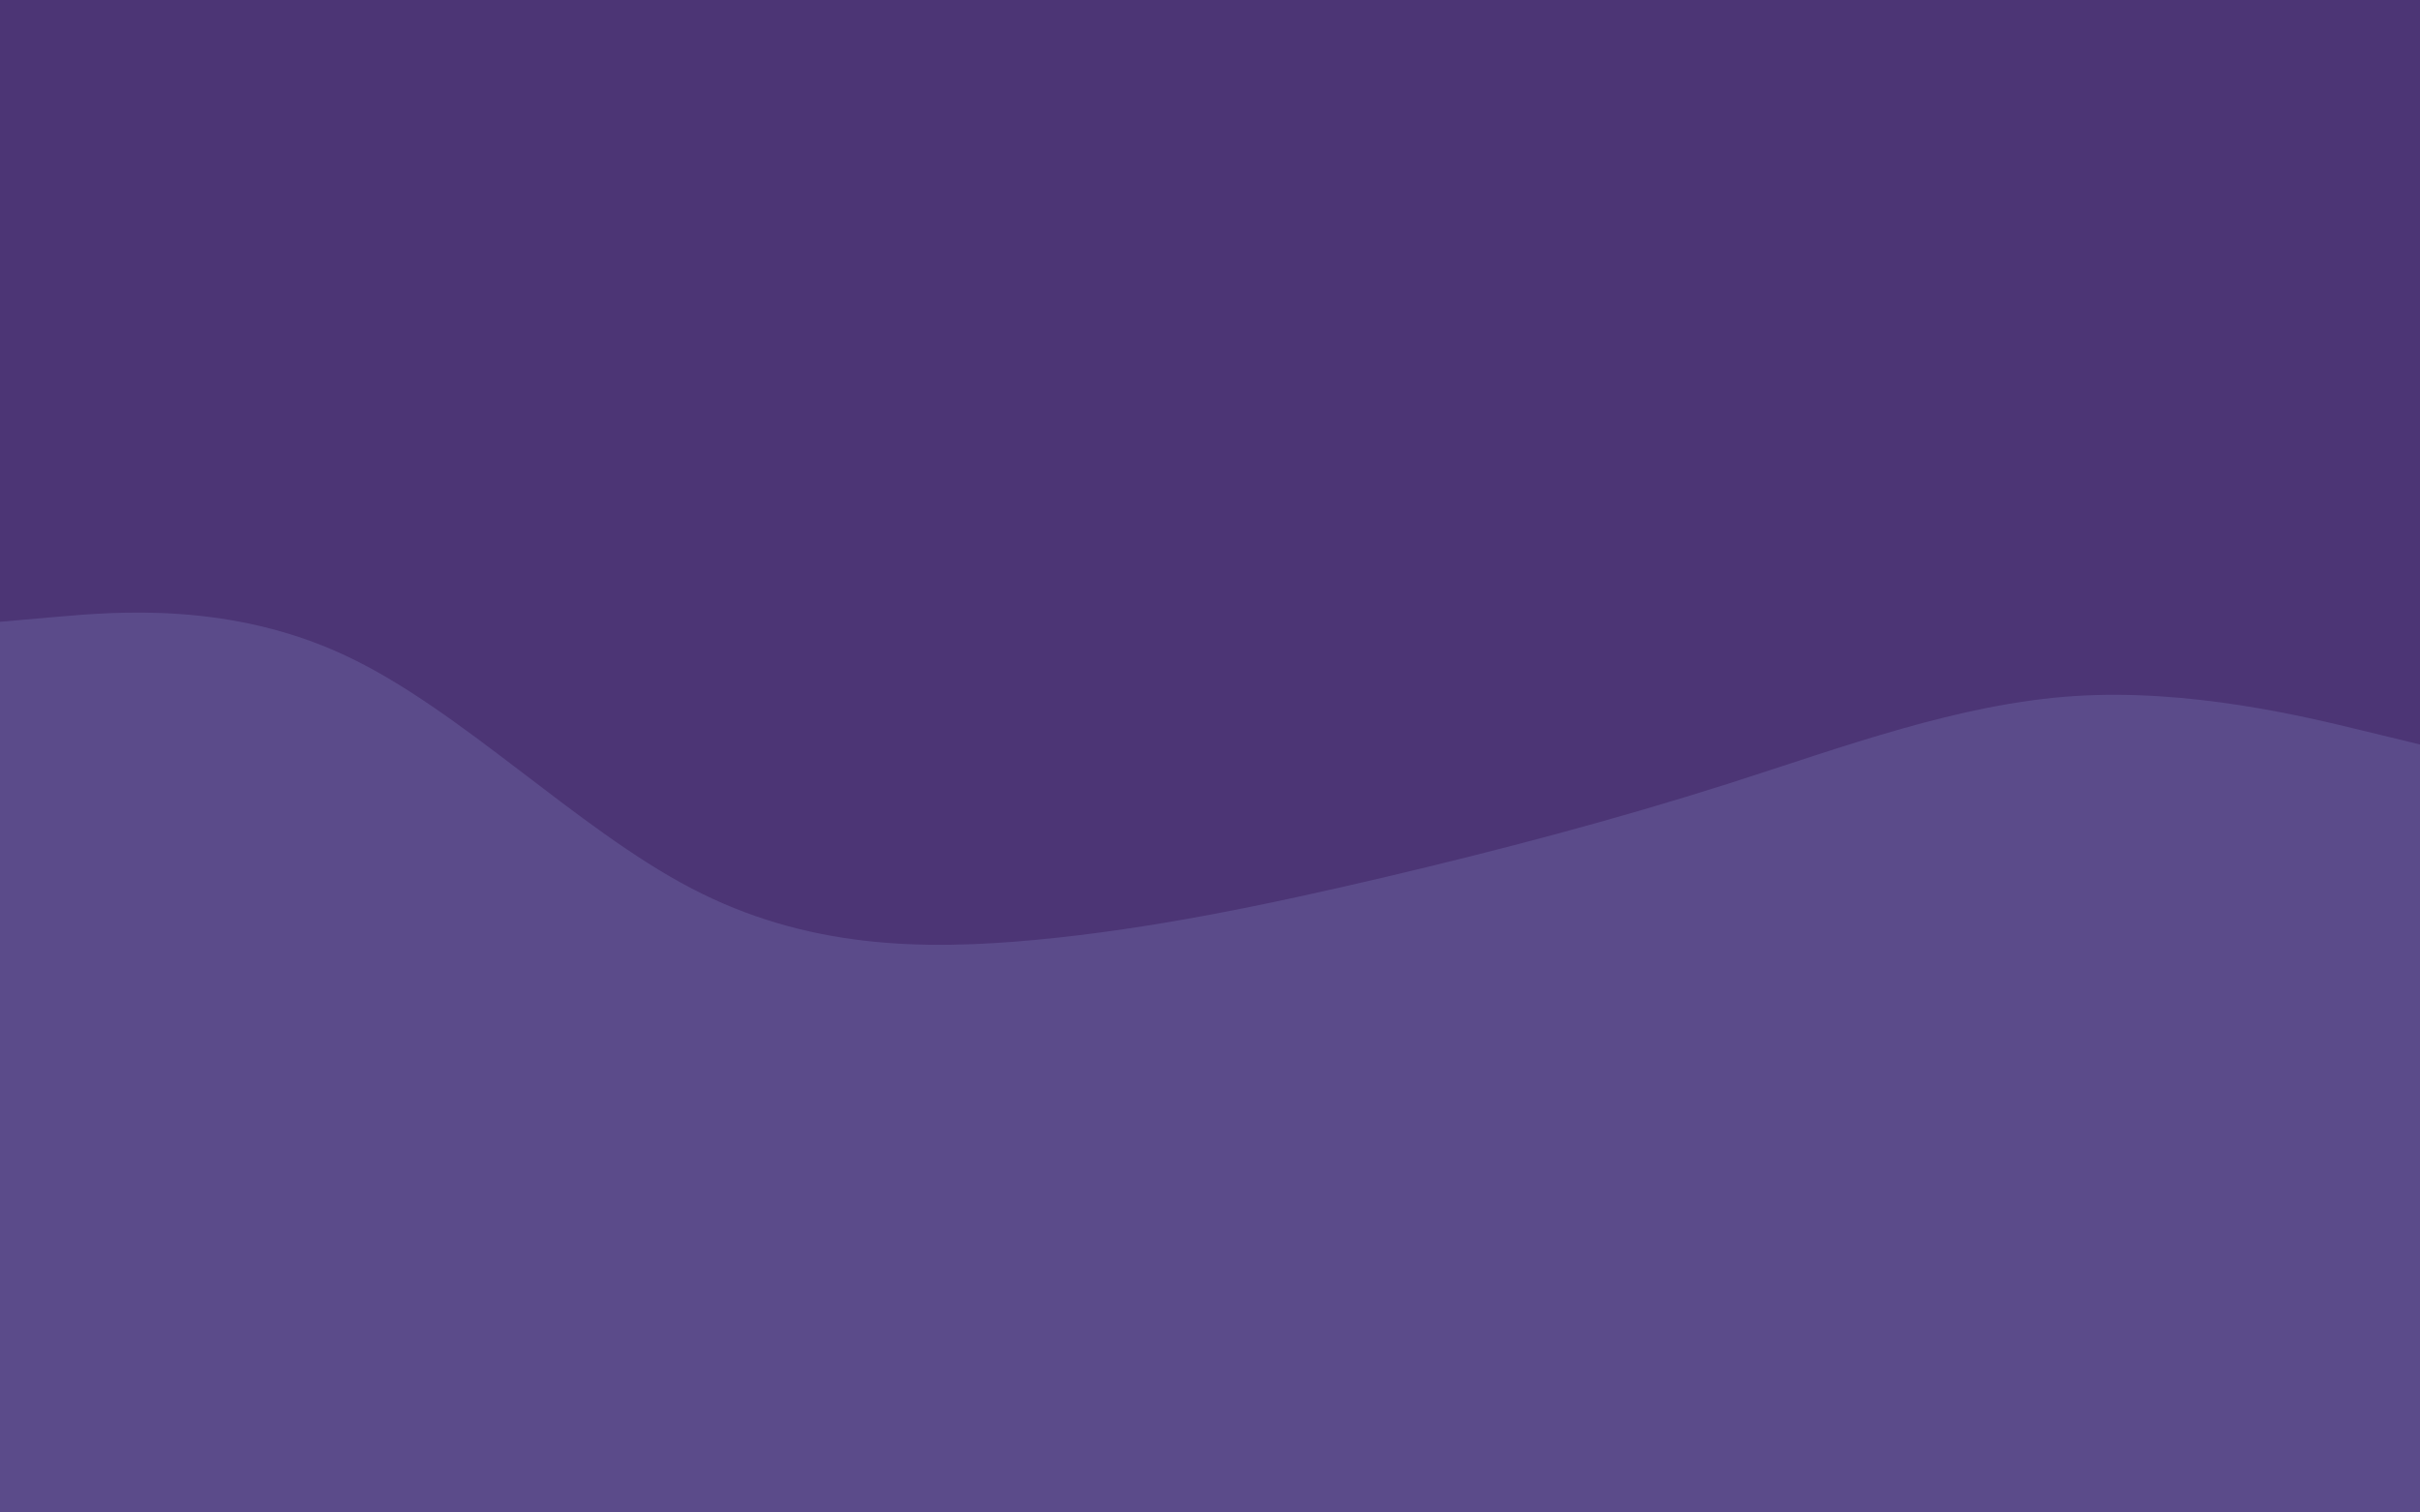 <svg id="visual" viewBox="0 0 1440 900" width="1440" height="900" xmlns="http://www.w3.org/2000/svg" xmlns:xlink="http://www.w3.org/1999/xlink" version="1.1"><rect x="0" y="0" width="1440" height="900" fill="#4C3575"></rect><path d="M0 370L34.3 367C68.7 364 137.3 358 205.8 390.2C274.3 422.3 342.7 492.7 411.2 528.5C479.7 564.3 548.3 565.7 617 559.2C685.7 552.7 754.3 538.3 823 522.2C891.7 506 960.3 488 1028.8 466.2C1097.3 444.3 1165.7 418.7 1234.2 414.2C1302.7 409.7 1371.3 426.3 1405.7 434.7L1440 443L1440 901L1405.7 901C1371.3 901 1302.7 901 1234.2 901C1165.7 901 1097.3 901 1028.8 901C960.3 901 891.7 901 823 901C754.3 901 685.7 901 617 901C548.3 901 479.7 901 411.2 901C342.7 901 274.3 901 205.8 901C137.3 901 68.7 901 34.3 901L0 901Z" fill="#5B4B8A" stroke-linecap="round" stroke-linejoin="miter"></path></svg>